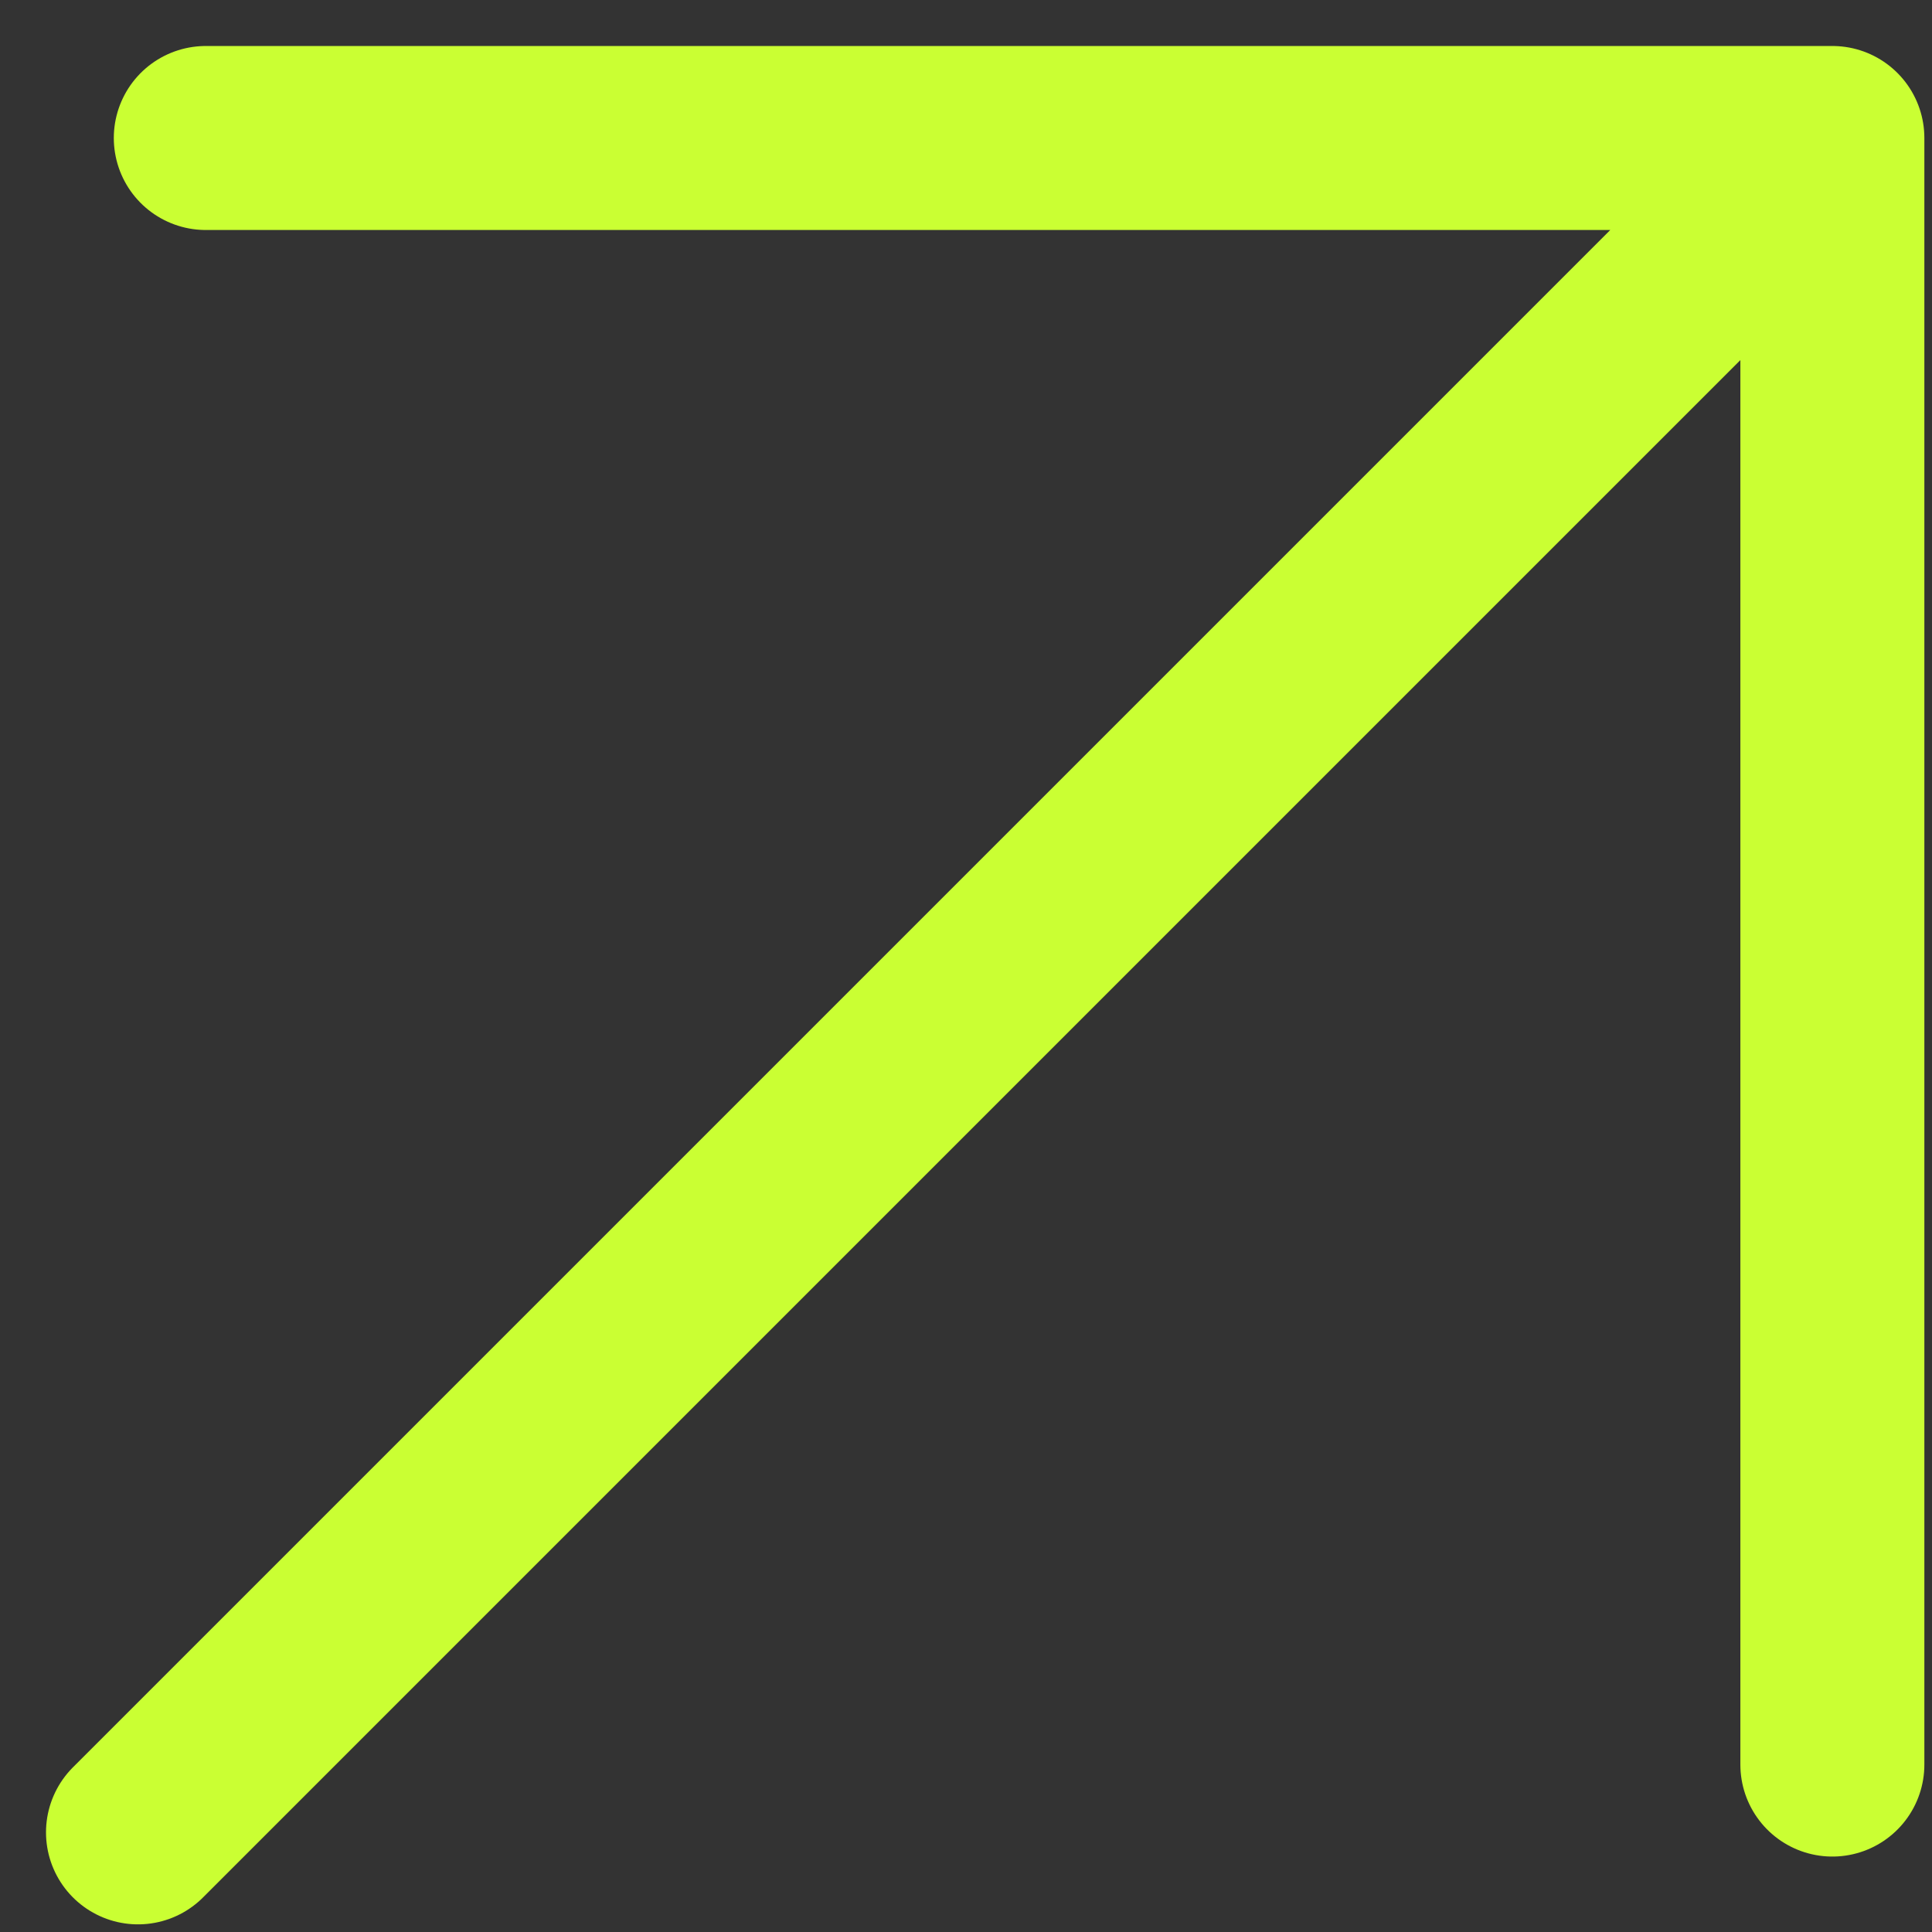 <svg width="21" height="21" viewBox="0 0 21 21" fill="none" xmlns="http://www.w3.org/2000/svg">
<rect x="0" y="0" width="21" height="21" fill="#333333" stroke="none"/>
<path d="M1.5 19.917L19.917 1.5M19.917 1.5V19.18M19.917 1.5L2.237 1.5" stroke="#CAFF33" stroke-width="2" stroke-linecap="round" stroke-linejoin="round"/>
</svg>
